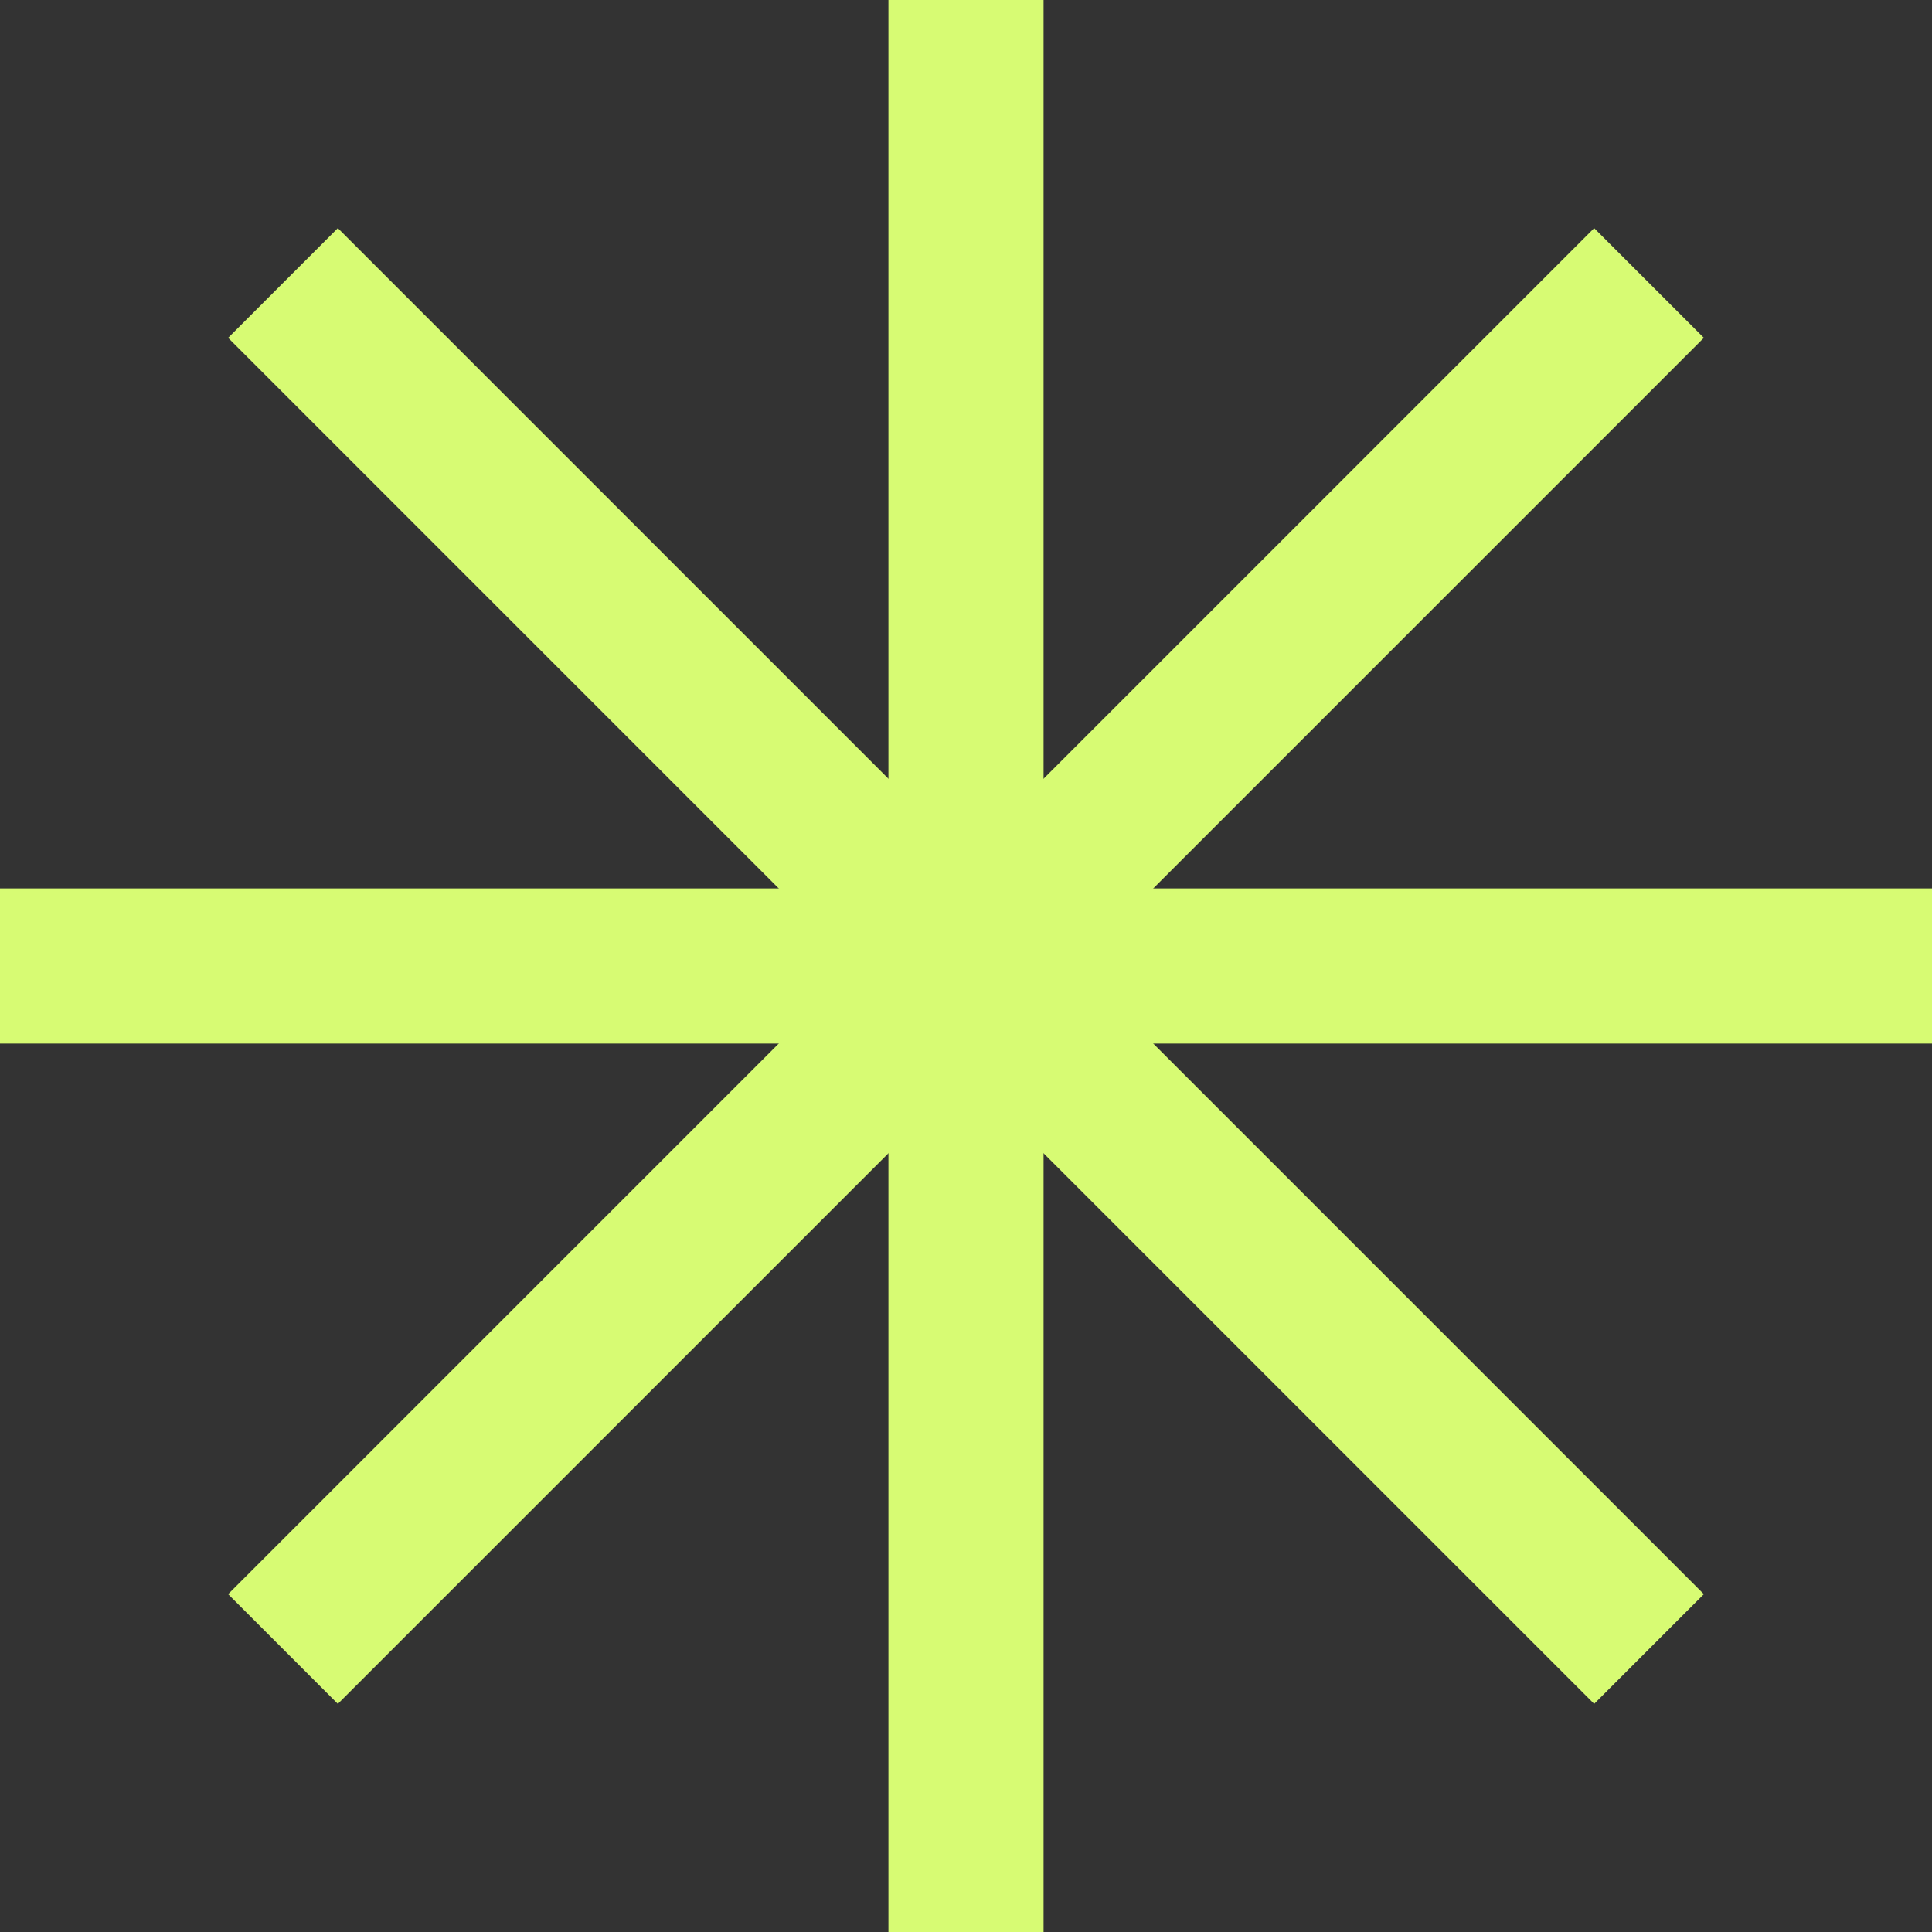 <?xml version="1.0" encoding="UTF-8"?><svg id="Capa_1" xmlns="http://www.w3.org/2000/svg" viewBox="0 0 87.18 87.18"><rect x="0" y="0" width="87.18" height="87.18" fill="#333333" stroke="none"/><defs><style>.cls-1{fill:none;stroke:#d7fb73;stroke-miterlimit:10;stroke-width:7px;}</style></defs><line class="cls-1" x1="43.59" x2="43.59" y2="87.18"/><line class="cls-1" y1="43.59" x2="87.18" y2="43.59"/><line class="cls-1" x1="74.41" y1="12.77" x2="12.77" y2="74.41"/><line class="cls-1" x1="12.77" y1="12.77" x2="74.41" y2="74.41"/></svg>